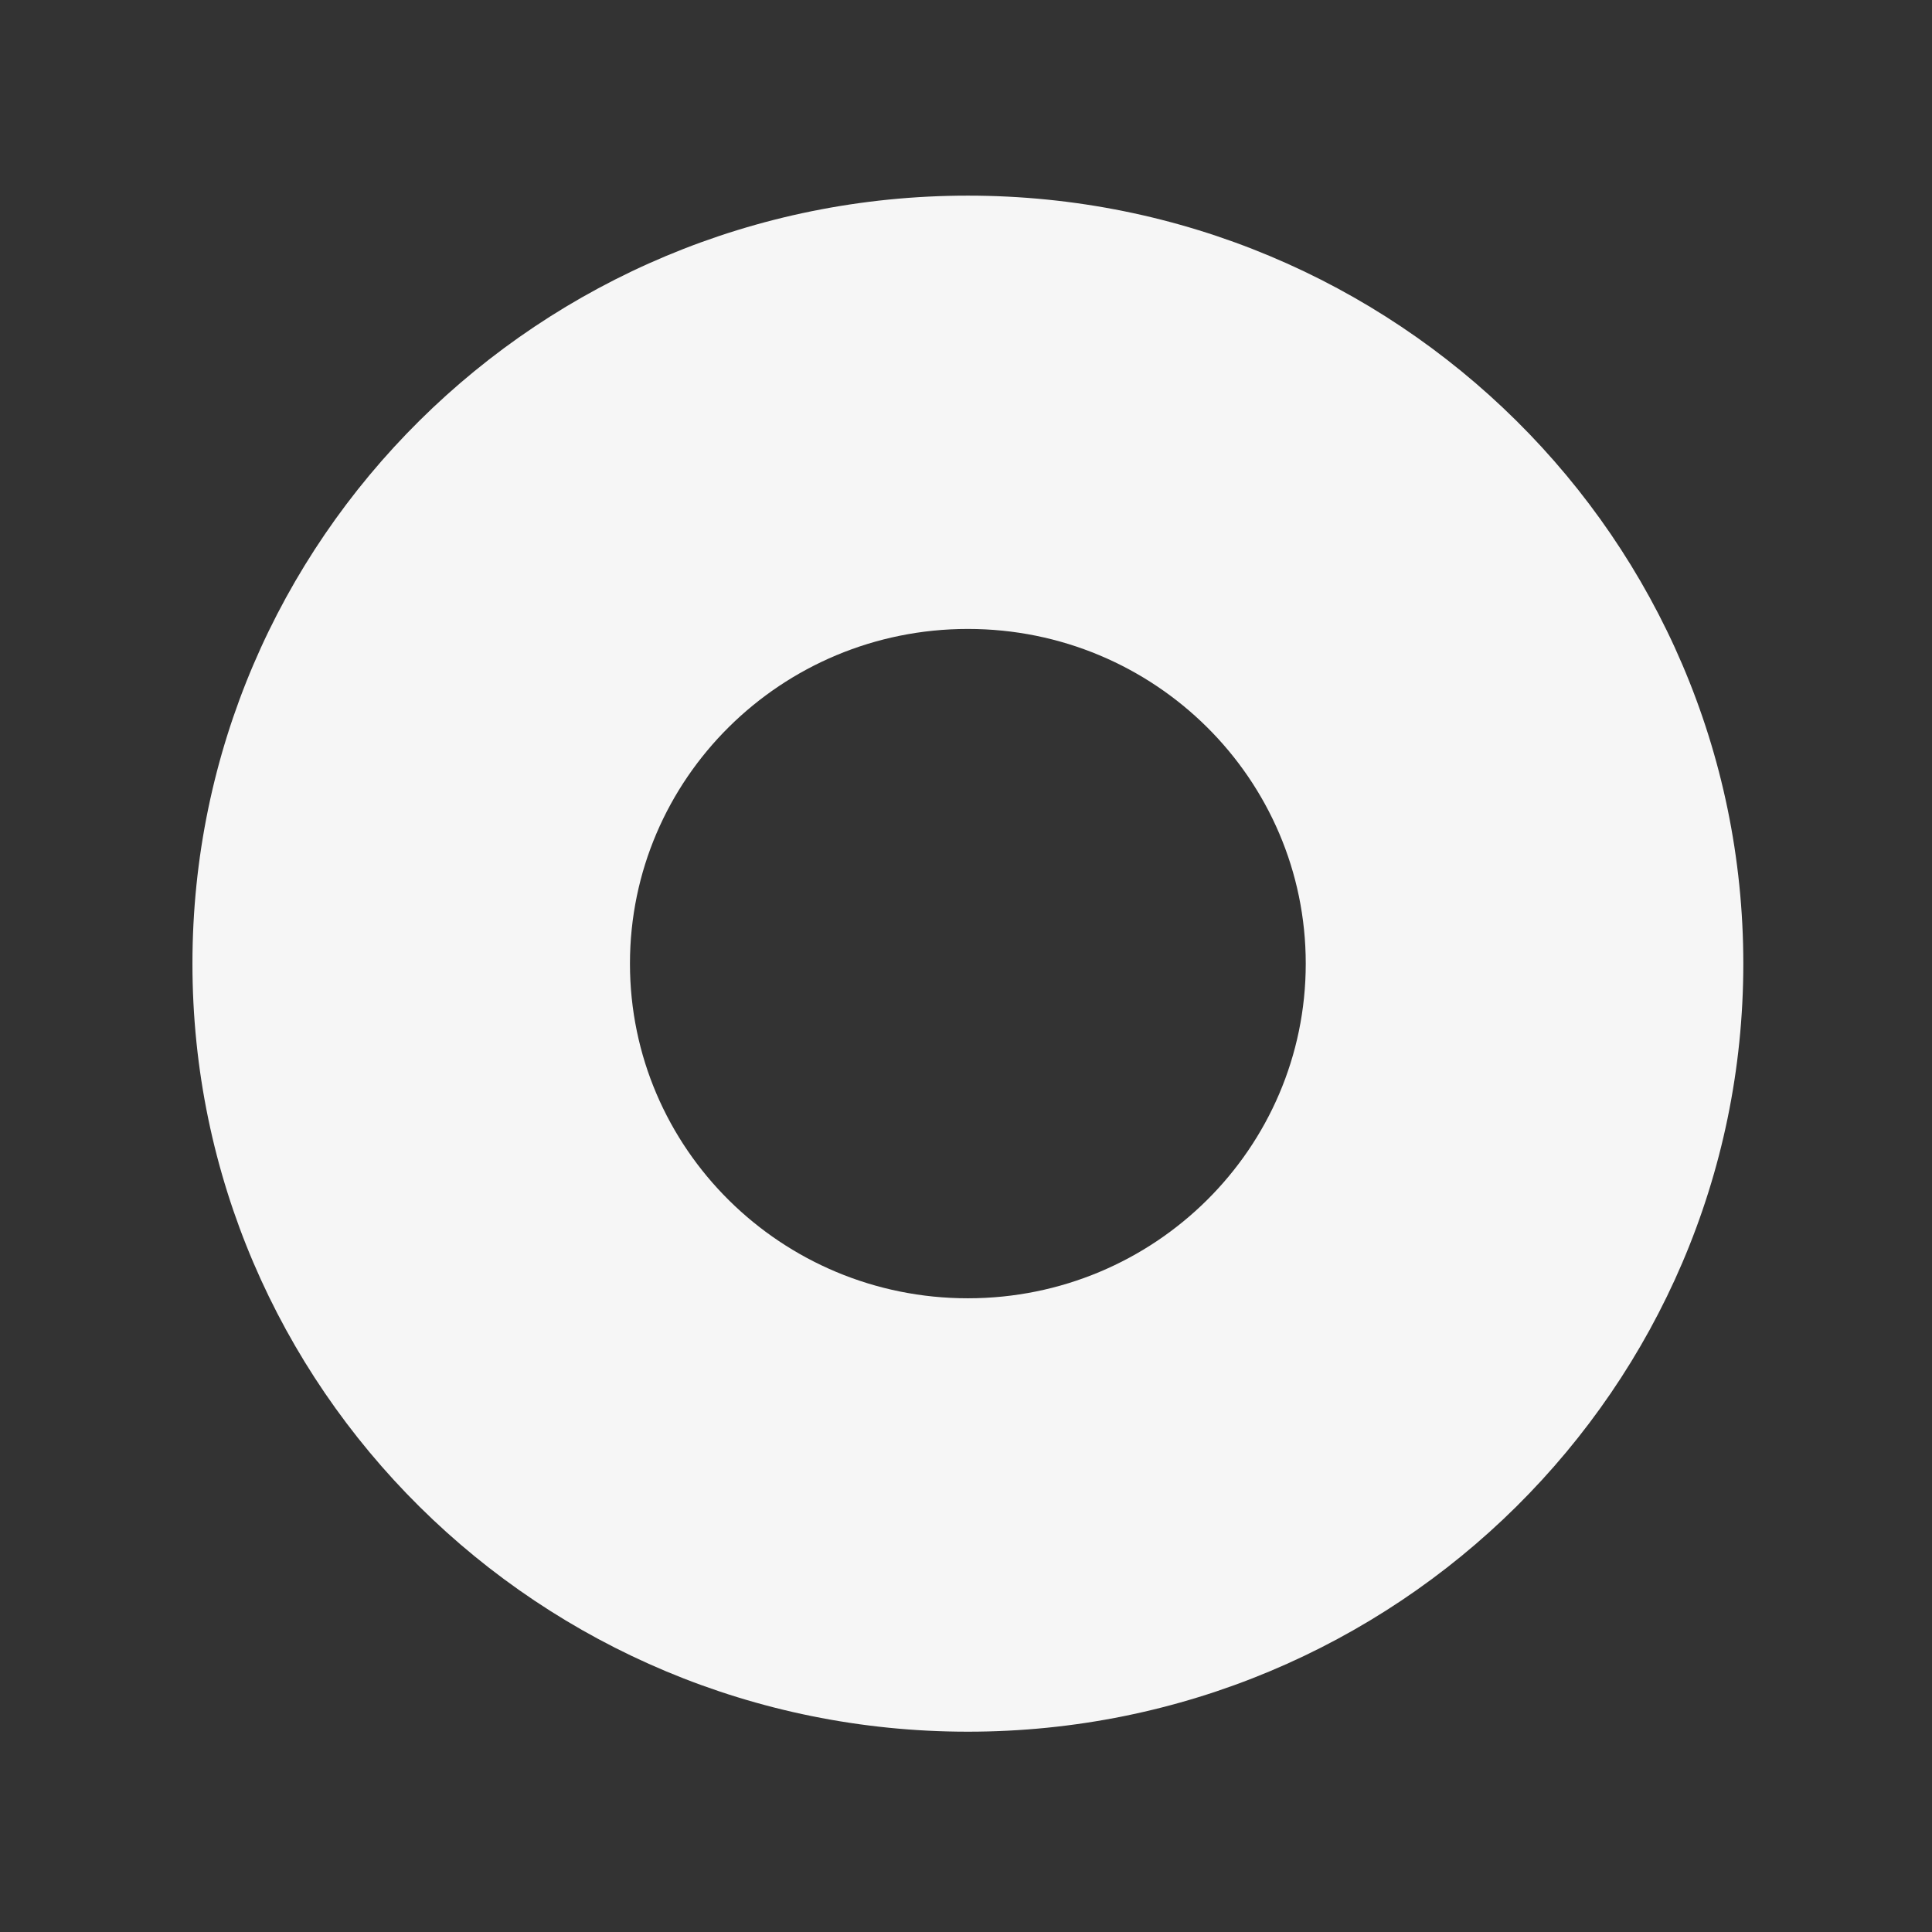 <?xml version="1.0" encoding="utf-8"?>
<!-- Generator: Adobe Illustrator 24.3.0, SVG Export Plug-In . SVG Version: 6.00 Build 0)  -->
<svg version="1.1" id="Layer_1" xmlns="http://www.w3.org/2000/svg" xmlns:xlink="http://www.w3.org/1999/xlink" x="0px" y="0px"
	 viewBox="0 0 380.6 380.6" style="enable-background:new 0 0 380.6 380.6;" xml:space="preserve">
<rect x="0" y="0" width="380.6" height="380.6" fill="#333333" stroke="none"/>
<style type="text/css">
	.st0{fill:#F6F6F6;}
</style>
<path class="st0" d="M190.67,38.54c-84.37,0-152.76,67.74-152.76,151.3c0,83.56,68.4,151.3,152.76,151.3s152.76-67.74,152.76-151.3
	C343.43,106.28,275.04,38.54,190.67,38.54z M190.67,255.76c-36.76,0-66.57-29.51-66.57-65.93c0-36.41,29.8-65.93,66.57-65.93
	s66.56,29.52,66.56,65.93C257.23,226.25,227.43,255.76,190.67,255.76z"/>
</svg>
